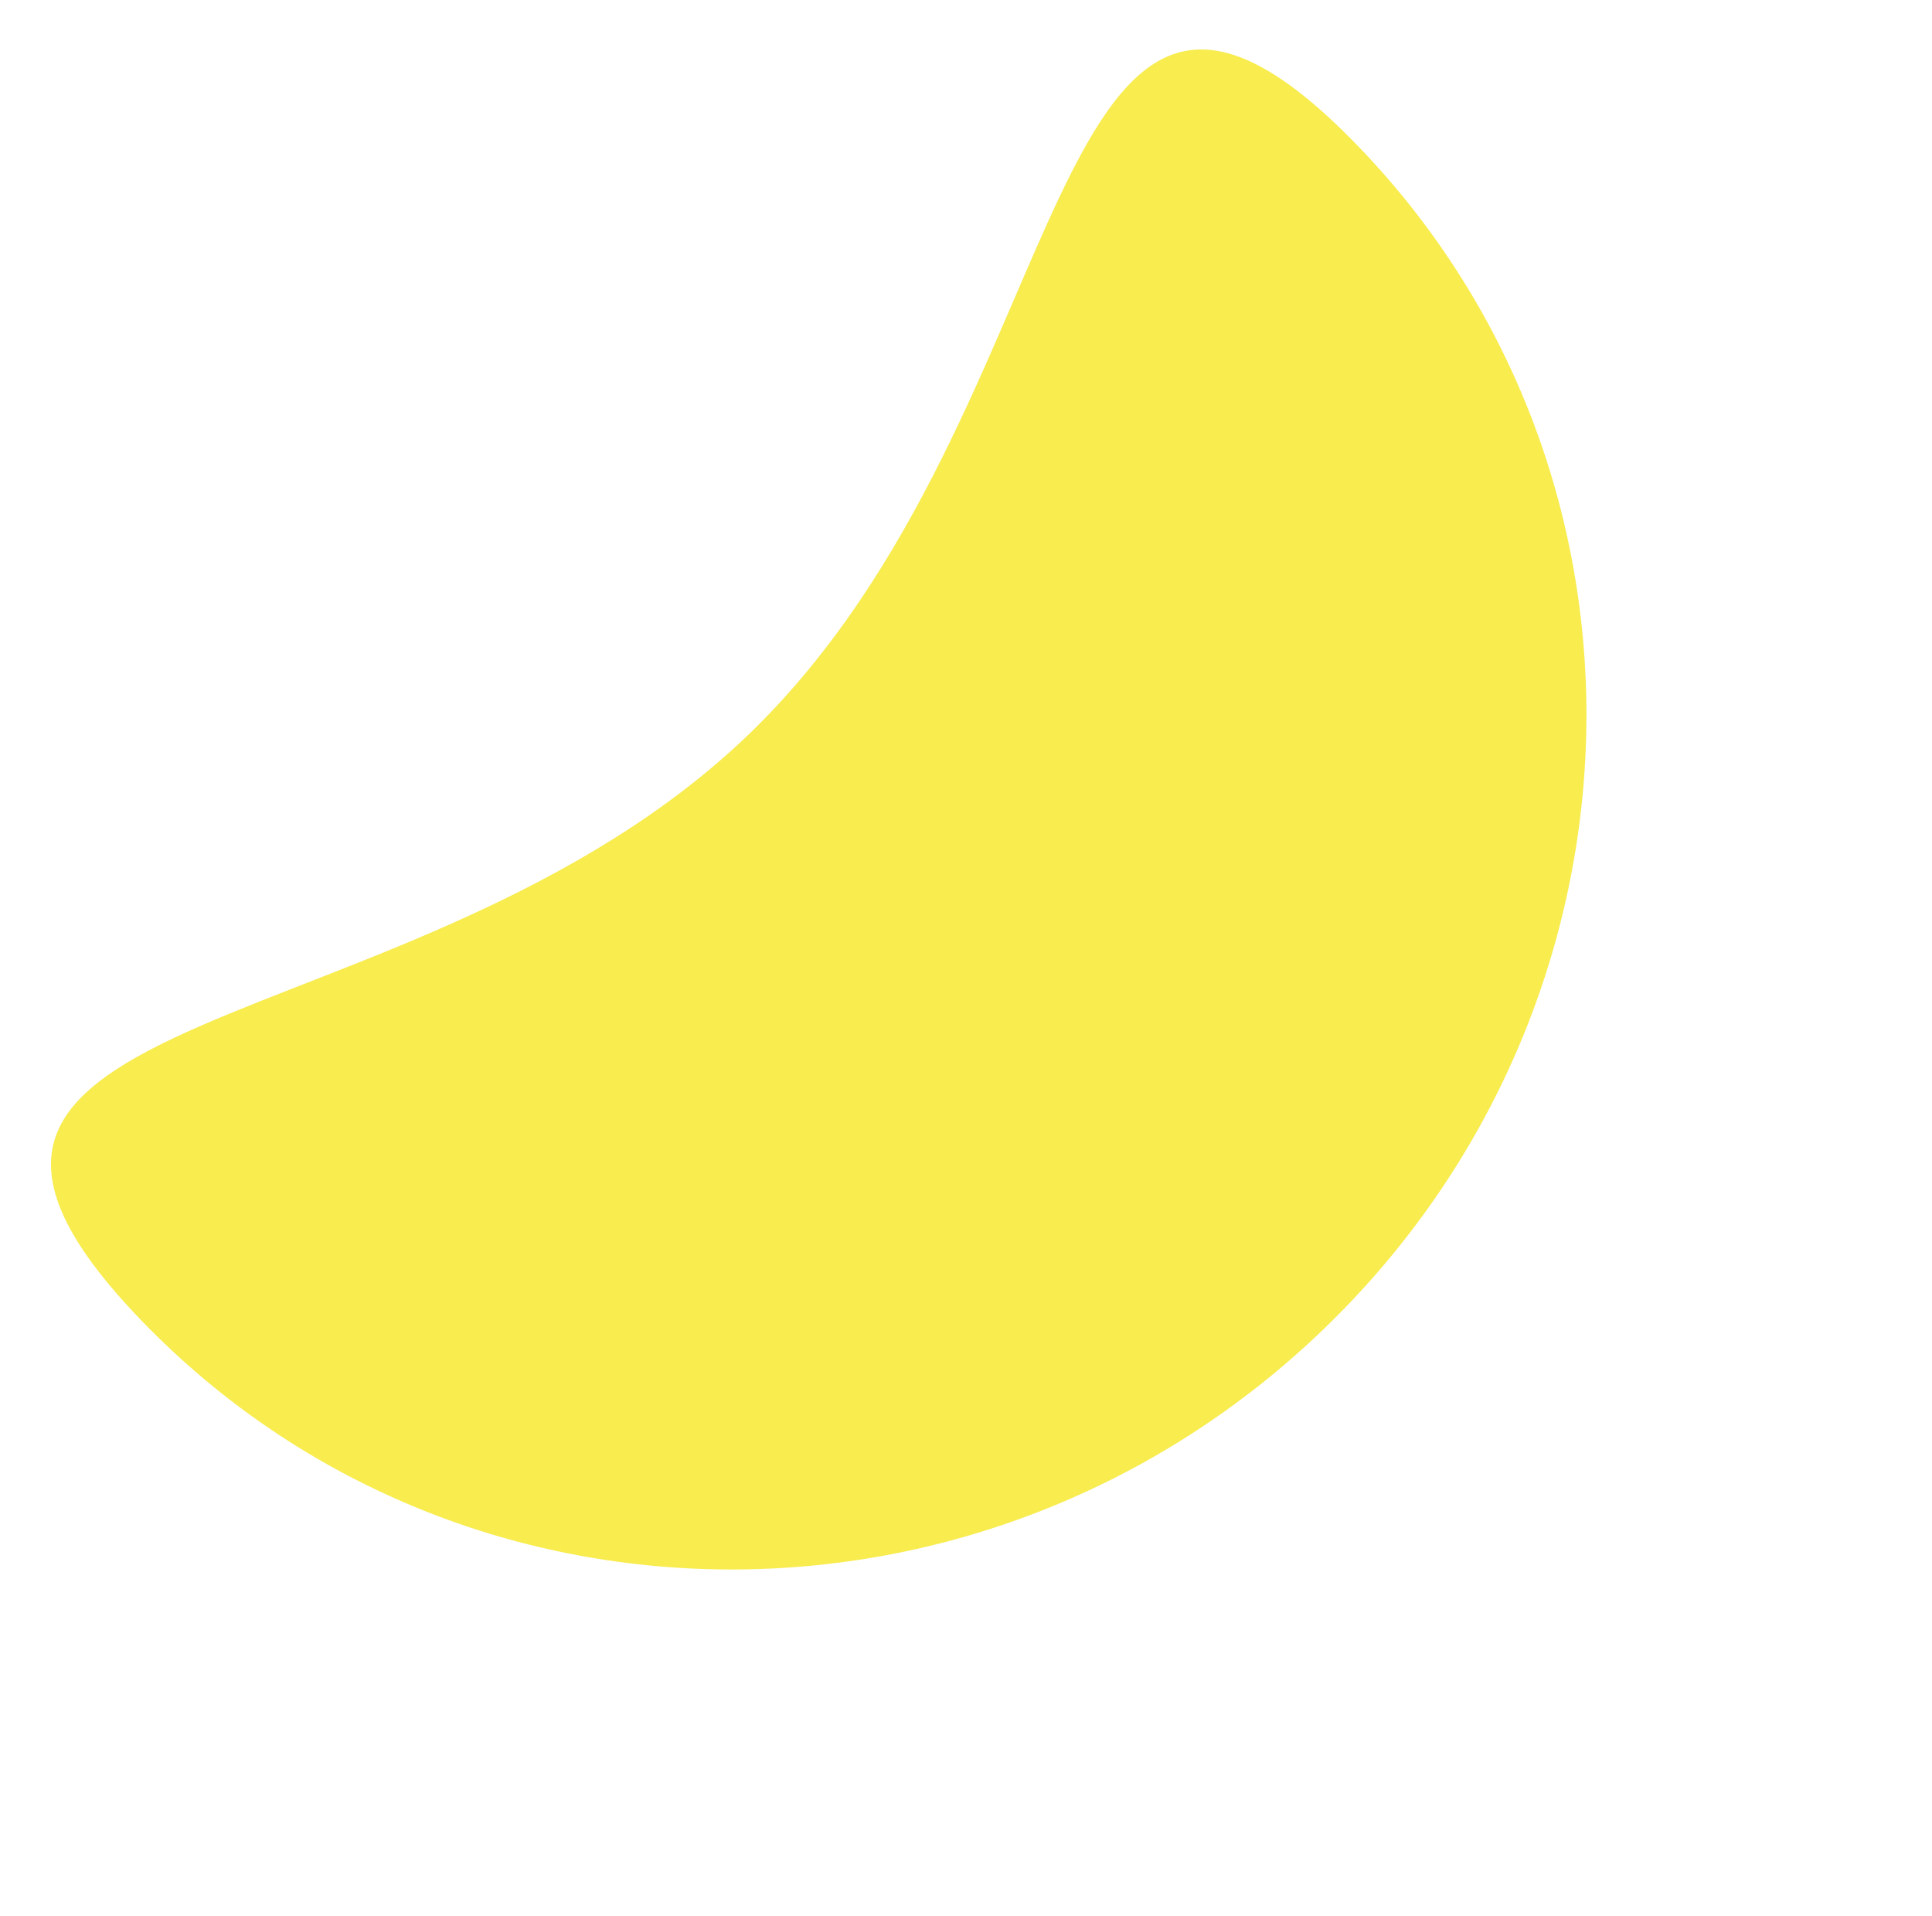 <svg xmlns="http://www.w3.org/2000/svg" width="131.269" height="130.162" viewBox="0 0 131.269 130.162">
  <path id="Path_582" data-name="Path 582" d="M65.1,0c31.041,0,56.2,25.719,56.2,57.444s-25.163,57.444-56.2,57.444,0-25.719,0-57.444S34.064,0,65.1,0Z" transform="matrix(0.695, 0.719, -0.719, 0.695, 47.001, -36.908)" fill="#f8ec4f"/>
</svg>

